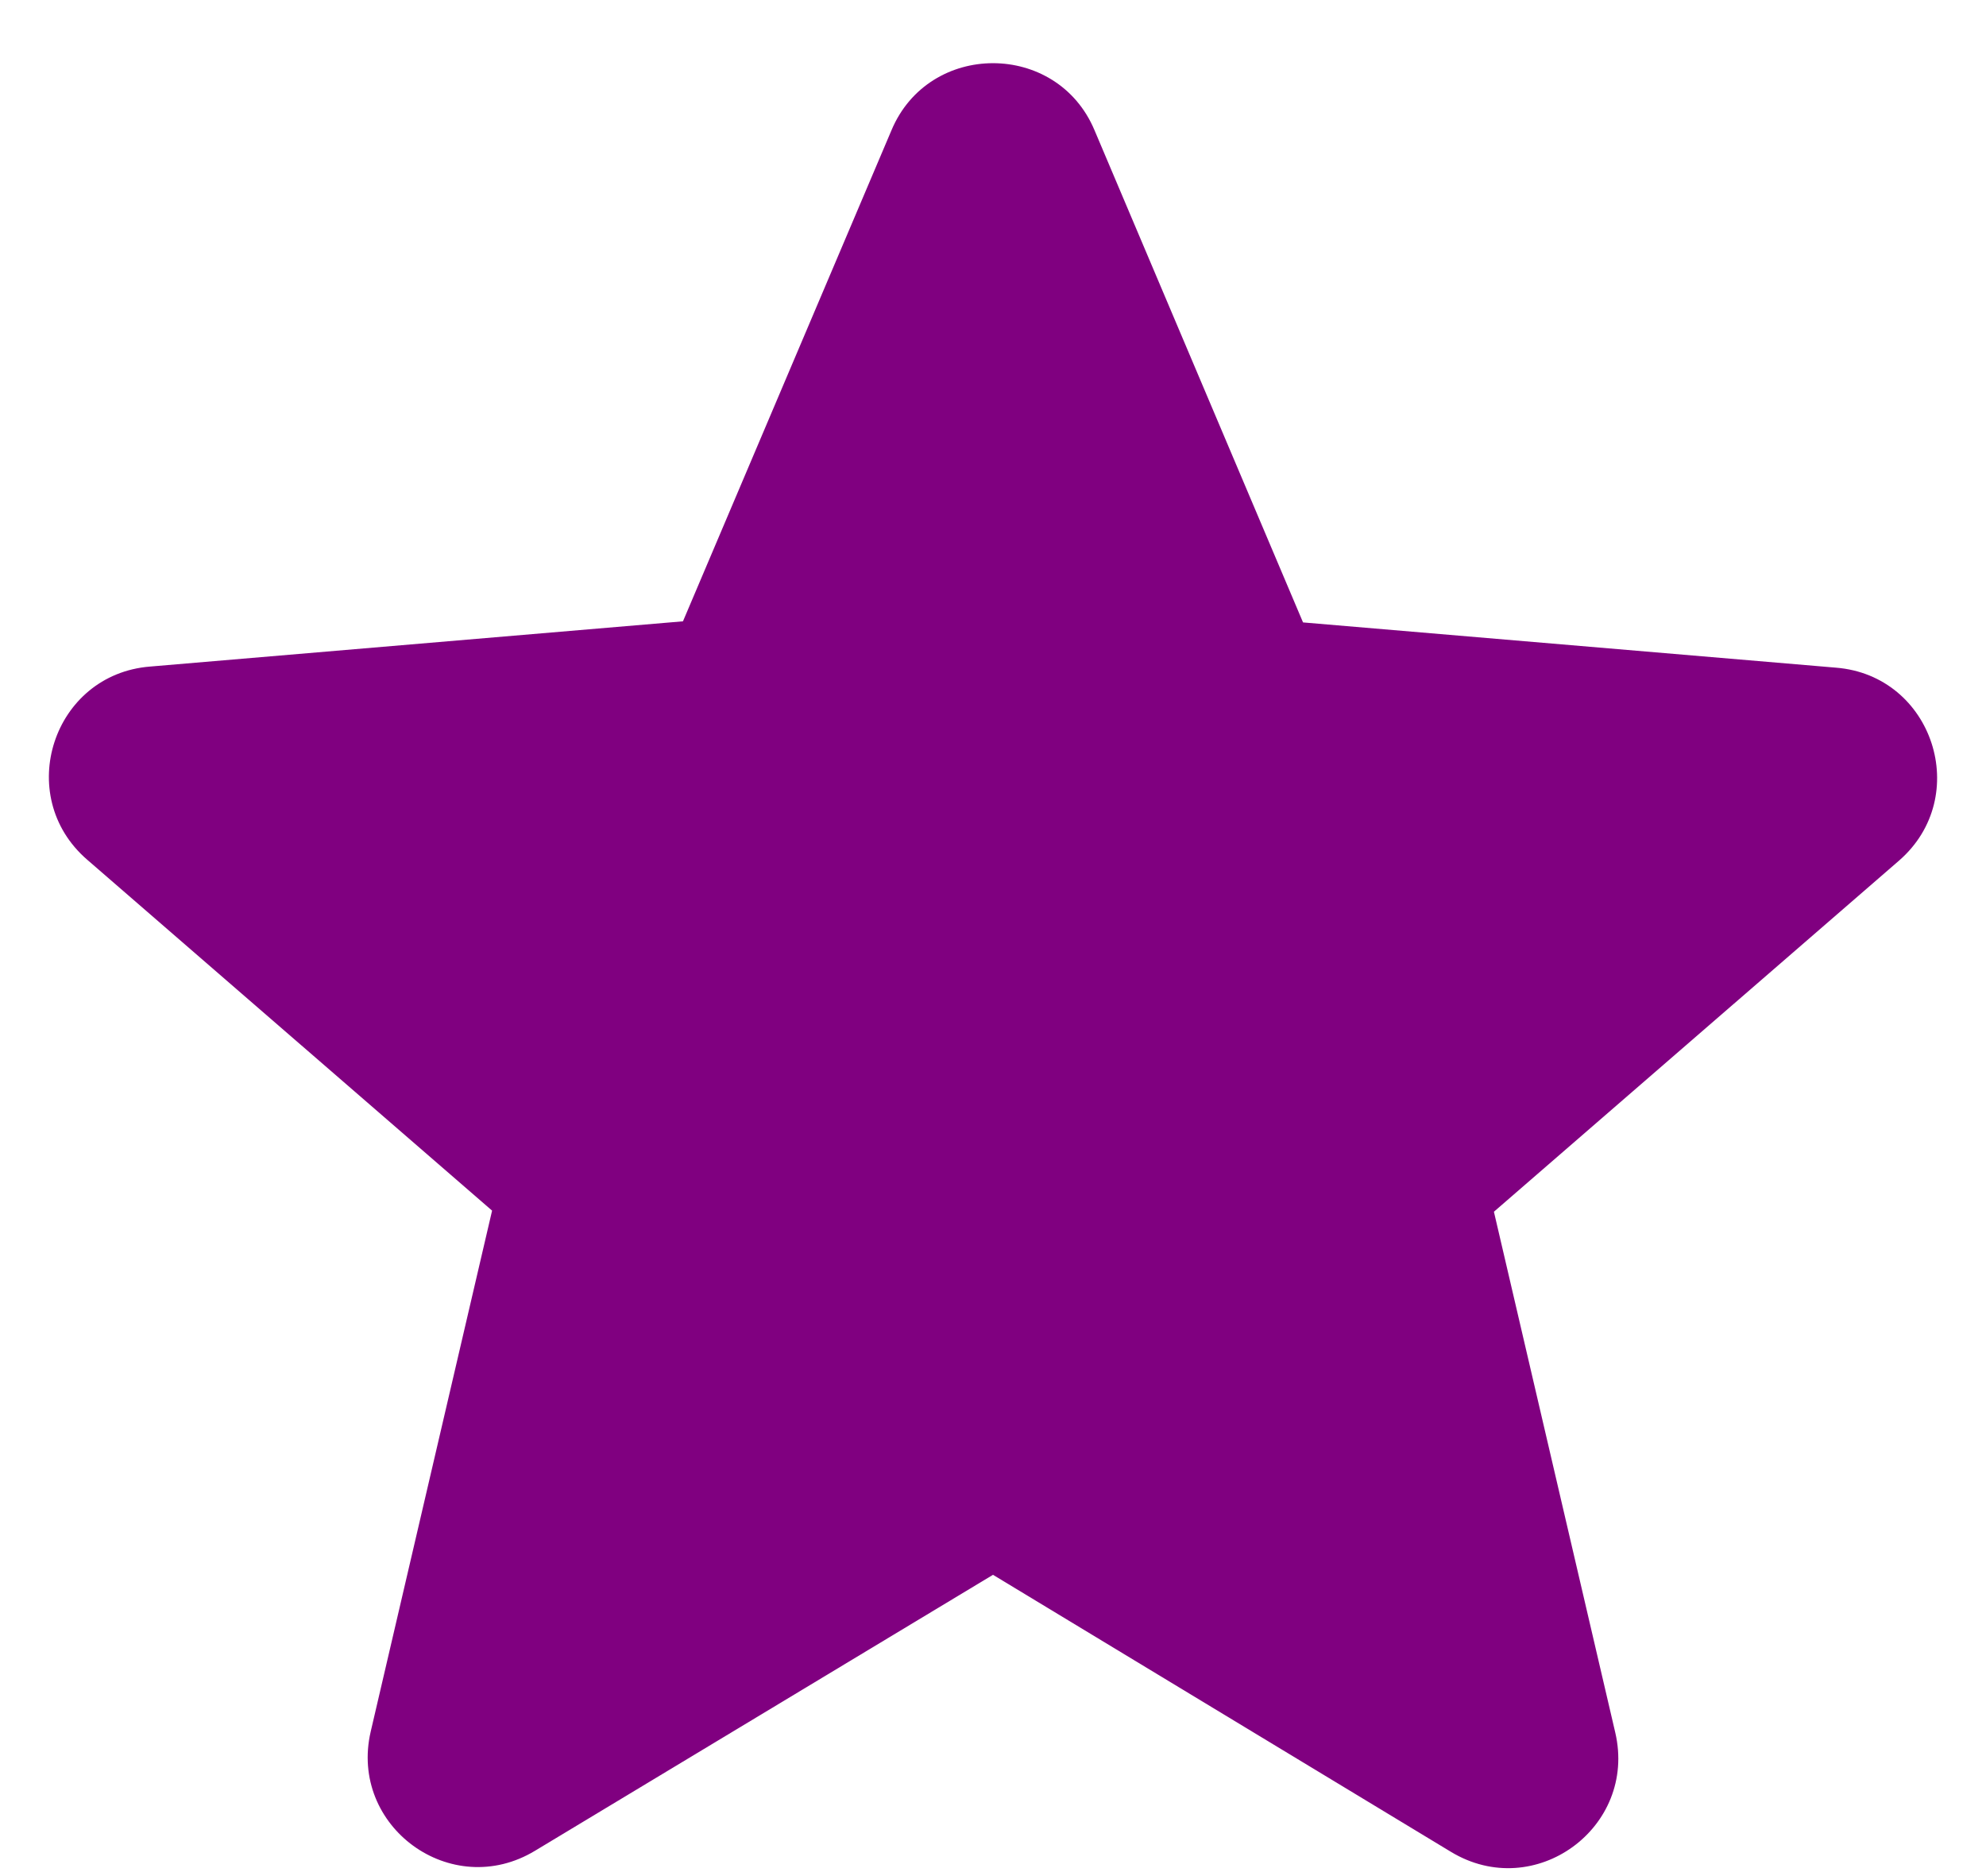 <svg width="18px" height="17px" viewBox="0 0 18 17" version="1.1" xmlns="http://www.w3.org/2000/svg" xmlns:xlink="http://www.w3.org/1999/xlink">
    <!-- Generator: Sketch 52.5 (67469) - http://www.bohemiancoding.com/sketch -->
    <title>star</title>
    <desc>Created with Sketch.</desc>
    <g id="Icons" stroke="none" stroke-width="1" fill="none" fill-rule="evenodd">
        <g id="Rounded" transform="translate(-273, -4323)">
            <g id="Toggle" transform="translate(100, 4266)">
                <g id="-Round-/-Toggle-/-star" transform="translate(170, 54)">
                    <g>
                        <polygon id="Path" fill-rule="nonzero" points="0 0 24 0 24 24 0 24"></polygon>
                        <path d="M12,17.27 L16.15,19.78 C16.91,20.24 17.84,19.56 17.64,18.7 L16.54,13.98 L20.21,10.8 C20.88,10.22 20.52,9.12 19.64,9.05 L14.81,8.64 L12.92,4.18 C12.58,3.37 11.42,3.37 11.08,4.18 L9.19,8.63 L4.36,9.04 C3.48,9.11 3.12,10.21 3.79,10.79 L7.46,13.97 L6.36,18.69 C6.16,19.55 7.09,20.23 7.85,19.77 L12,17.27 Z" id="🔹-Icon-Color" fill="#800080"></path>
                    </g>
                </g>
            </g>
        </g>
    </g>
</svg>